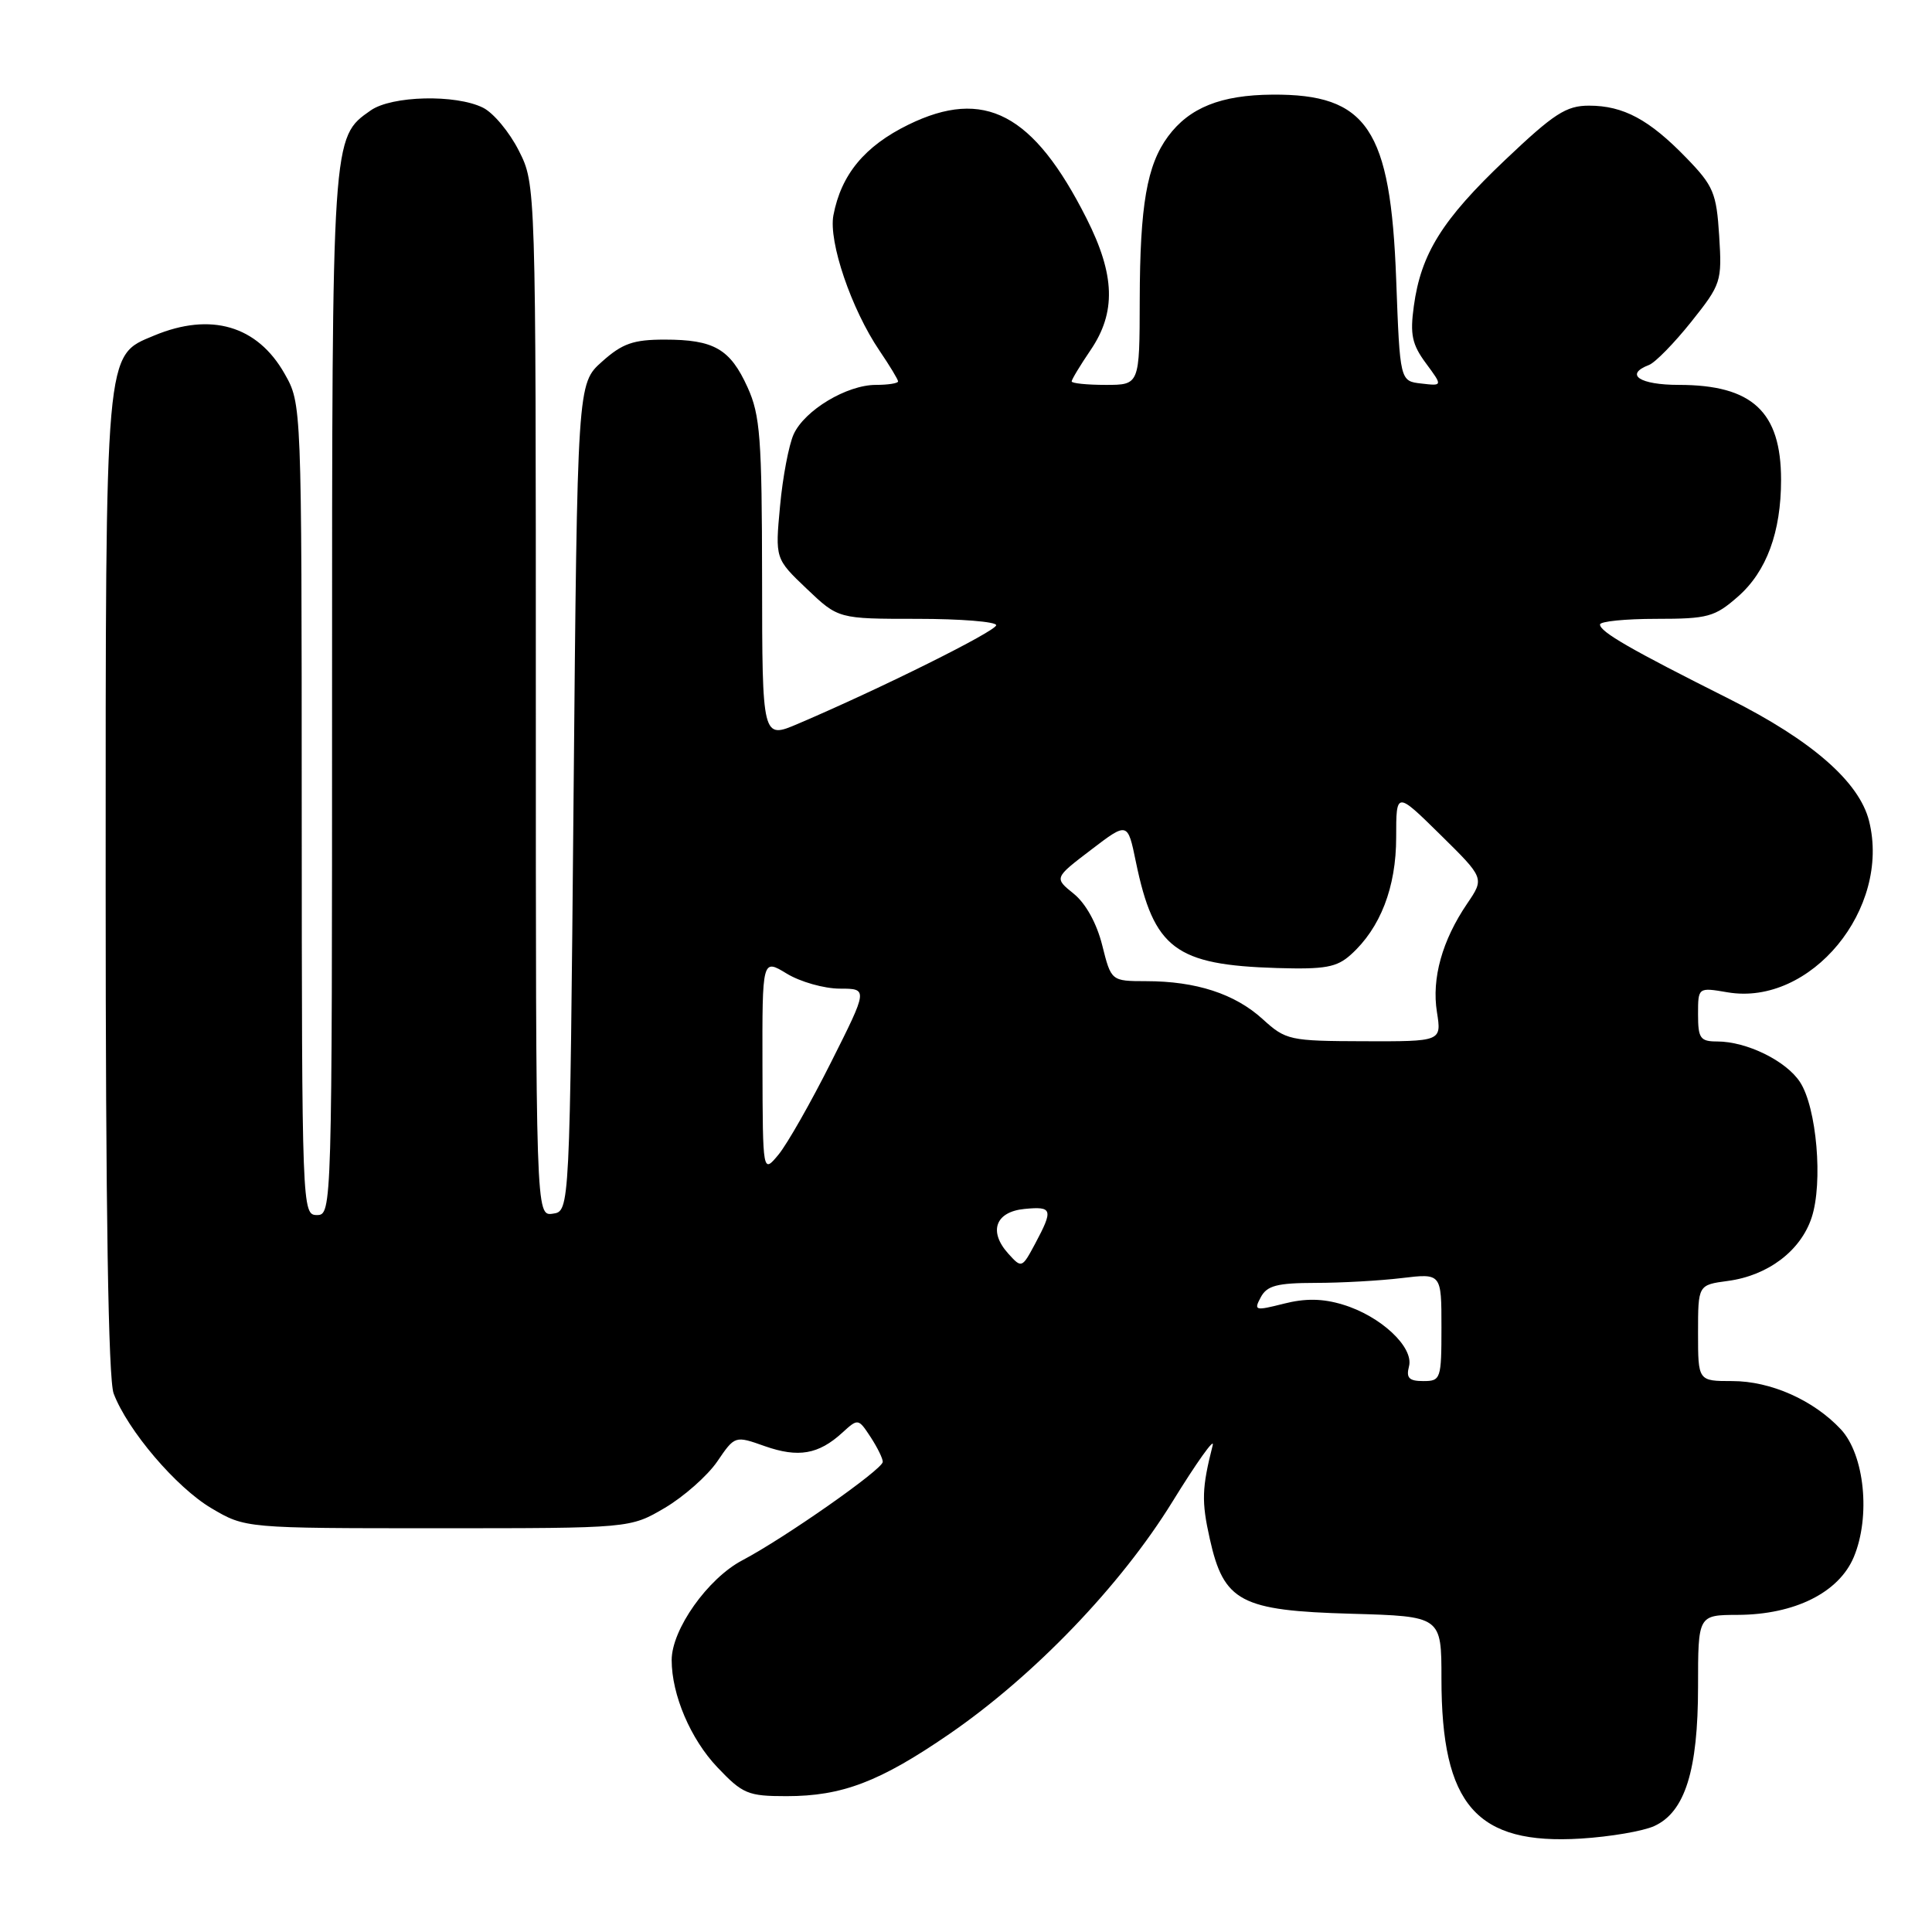 <?xml version="1.0" encoding="UTF-8" standalone="no"?>
<!DOCTYPE svg PUBLIC "-//W3C//DTD SVG 1.1//EN" "http://www.w3.org/Graphics/SVG/1.1/DTD/svg11.dtd" >
<svg xmlns="http://www.w3.org/2000/svg" xmlns:xlink="http://www.w3.org/1999/xlink" version="1.1" viewBox="0 0 256 256">
 <g >
 <path fill="currentColor"
d=" M 219.20 241.96 C 223.27 240.10 225.00 234.60 225.00 223.48 C 225.00 214.00 225.00 214.00 230.25 213.98 C 237.81 213.95 243.67 211.02 245.64 206.31 C 247.89 200.93 247.06 192.76 243.92 189.39 C 240.30 185.52 234.63 183.00 229.54 183.00 C 225.00 183.00 225.00 183.00 225.00 176.63 C 225.00 170.26 225.00 170.26 228.95 169.73 C 234.27 169.02 238.60 165.74 240.05 161.34 C 241.58 156.72 240.72 146.75 238.51 143.38 C 236.67 140.56 231.44 138.00 227.53 138.00 C 225.29 138.00 225.00 137.58 225.00 134.41 C 225.00 130.82 225.00 130.82 228.93 131.49 C 239.92 133.34 250.58 120.42 247.66 108.78 C 246.36 103.60 240.07 98.11 229.17 92.63 C 216.05 86.05 212.01 83.72 212.01 82.75 C 212.00 82.34 215.36 82.00 219.47 82.00 C 226.31 82.00 227.21 81.75 230.29 79.05 C 234.08 75.73 236.00 70.51 236.00 63.58 C 236.00 54.54 232.18 51.00 222.45 51.00 C 217.26 51.00 215.20 49.63 218.50 48.36 C 219.33 48.04 221.84 45.47 224.10 42.64 C 228.07 37.66 228.18 37.31 227.80 31.25 C 227.44 25.57 227.05 24.63 223.45 20.92 C 218.53 15.84 215.11 14.00 210.55 14.00 C 207.52 14.00 205.91 15.05 199.42 21.21 C 191.10 29.11 188.29 33.61 187.34 40.56 C 186.82 44.32 187.10 45.64 188.94 48.13 C 191.17 51.15 191.17 51.15 188.34 50.82 C 185.50 50.50 185.50 50.50 185.00 37.00 C 184.26 17.06 181.17 12.45 168.59 12.54 C 161.77 12.59 157.60 14.26 154.77 18.08 C 151.97 21.87 151.05 27.17 151.02 39.75 C 151.00 51.00 151.00 51.00 146.50 51.00 C 144.03 51.00 142.00 50.79 142.00 50.54 C 142.00 50.29 143.12 48.43 144.50 46.40 C 147.91 41.39 147.76 36.44 143.97 28.94 C 136.95 15.03 130.43 11.60 120.37 16.52 C 114.57 19.36 111.46 23.12 110.43 28.53 C 109.77 32.04 112.81 40.97 116.54 46.47 C 117.89 48.46 119.00 50.29 119.00 50.54 C 119.00 50.79 117.68 51.00 116.06 51.00 C 112.20 51.00 106.61 54.36 105.16 57.55 C 104.53 58.94 103.71 63.22 103.36 67.06 C 102.71 74.03 102.71 74.03 106.90 78.02 C 111.08 82.00 111.08 82.00 121.54 82.00 C 127.29 82.00 132.00 82.38 132.00 82.84 C 132.00 83.62 116.77 91.20 105.75 95.90 C 101.00 97.93 101.00 97.93 100.98 76.71 C 100.96 58.06 100.73 55.00 99.06 51.33 C 96.75 46.23 94.61 45.00 88.08 45.00 C 83.92 45.00 82.46 45.51 79.77 47.92 C 76.50 50.83 76.50 50.83 76.00 105.67 C 75.50 160.50 75.50 160.50 73.25 160.82 C 71.00 161.14 71.00 161.14 71.00 92.78 C 71.00 24.42 71.00 24.42 68.75 19.97 C 67.51 17.51 65.38 14.95 64.00 14.27 C 60.38 12.47 51.90 12.68 49.12 14.63 C 43.97 18.24 44.00 17.75 44.00 91.97 C 44.00 160.33 43.98 161.00 42.00 161.00 C 40.03 161.00 40.00 160.33 39.98 107.25 C 39.97 53.50 39.97 53.50 37.71 49.52 C 34.10 43.14 27.92 41.34 20.43 44.46 C 13.86 47.21 14.00 45.59 14.00 117.40 C 14.00 160.30 14.35 182.80 15.06 184.65 C 16.91 189.53 23.35 197.09 28.00 199.84 C 32.50 202.50 32.50 202.50 58.00 202.50 C 83.50 202.50 83.50 202.50 88.08 199.81 C 90.60 198.32 93.73 195.56 95.03 193.67 C 97.38 190.22 97.38 190.22 101.36 191.63 C 105.78 193.18 108.46 192.72 111.61 189.84 C 113.70 187.93 113.73 187.94 115.36 190.42 C 116.26 191.80 116.99 193.28 116.97 193.71 C 116.93 194.72 103.96 203.80 98.36 206.75 C 93.78 209.16 89.00 215.91 89.00 219.97 C 89.00 224.57 91.51 230.45 95.06 234.18 C 98.41 237.71 99.11 238.00 104.22 238.00 C 111.59 238.00 116.57 236.10 125.77 229.78 C 137.04 222.03 148.50 210.10 155.35 198.99 C 158.57 193.77 160.97 190.40 160.69 191.50 C 159.25 197.18 159.19 198.93 160.30 203.89 C 162.16 212.25 164.37 213.42 179.07 213.83 C 191.00 214.17 191.00 214.17 191.00 222.43 C 191.00 239.19 195.62 244.48 209.50 243.62 C 213.35 243.38 217.71 242.64 219.20 241.96 Z  M 186.70 181.05 C 187.36 178.50 182.93 174.36 177.91 172.86 C 175.24 172.05 172.95 172.02 170.09 172.75 C 166.29 173.71 166.11 173.66 167.06 171.89 C 167.88 170.35 169.22 170.00 174.29 169.99 C 177.70 169.99 182.86 169.70 185.75 169.35 C 191.00 168.72 191.00 168.72 191.00 175.86 C 191.00 182.74 190.91 183.00 188.59 183.00 C 186.70 183.00 186.30 182.58 186.70 181.05 Z  M 133.61 166.12 C 130.95 163.18 131.89 160.56 135.76 160.19 C 139.46 159.83 139.59 160.25 137.16 164.80 C 135.42 168.05 135.37 168.07 133.61 166.12 Z  M 101.03 141.26 C 101.00 127.03 101.00 127.03 104.25 129.01 C 106.04 130.10 109.19 130.99 111.26 131.00 C 115.02 131.00 115.02 131.00 110.12 140.75 C 107.43 146.11 104.29 151.62 103.15 153.00 C 101.07 155.50 101.07 155.50 101.03 141.26 Z  M 167.30 135.03 C 163.63 131.69 158.49 130.01 151.87 130.01 C 147.24 130.00 147.24 130.00 146.05 125.25 C 145.32 122.33 143.86 119.70 142.27 118.42 C 139.68 116.33 139.68 116.33 144.55 112.62 C 149.42 108.90 149.42 108.90 150.51 114.20 C 152.89 125.72 155.74 127.86 169.22 128.27 C 175.57 128.46 177.13 128.18 178.99 126.50 C 182.91 122.98 185.00 117.56 185.00 110.96 C 185.00 104.84 185.00 104.84 190.85 110.60 C 196.70 116.36 196.70 116.36 194.41 119.73 C 191.09 124.61 189.69 129.65 190.40 134.10 C 191.02 138.00 191.02 138.00 180.76 137.97 C 170.85 137.94 170.39 137.84 167.30 135.03 Z "/>
</g>
</svg>